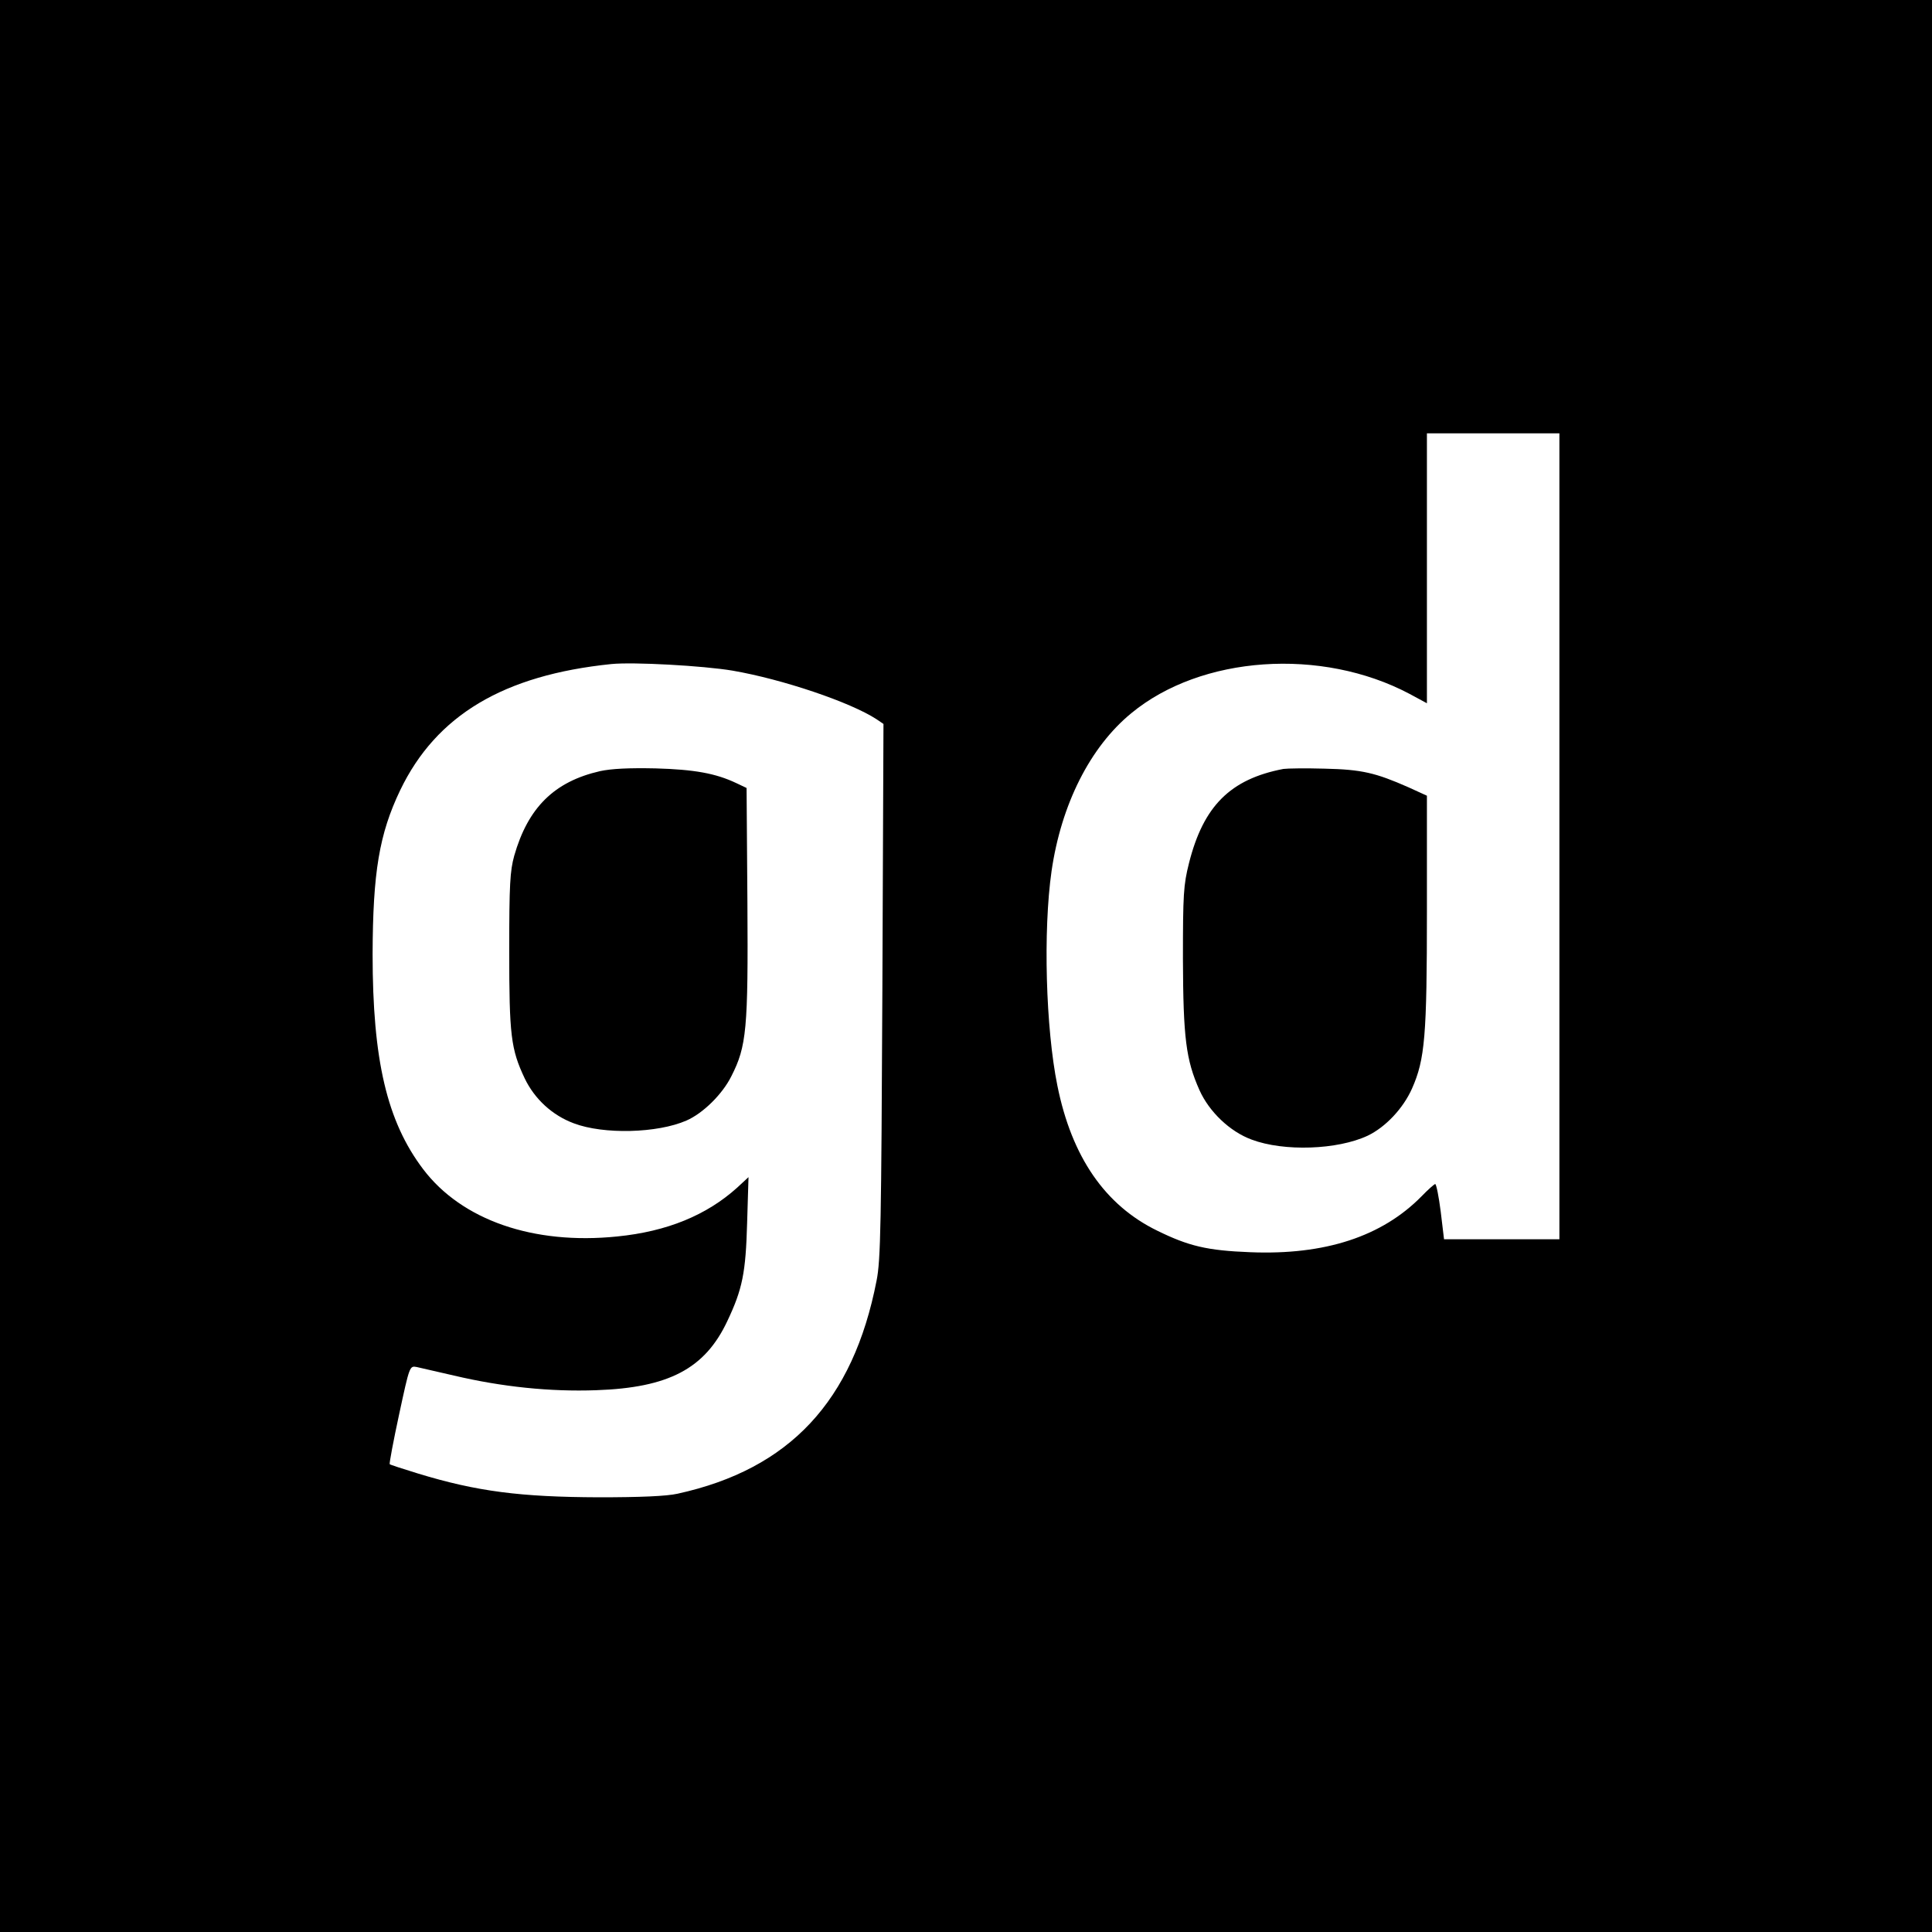 <svg version="1.0" xmlns="http://www.w3.org/2000/svg" width="933.333" height="933.333" viewBox="0 0 700 700">
    <path d="M0 350v350h700V0H0v350zm565-47v146h-41.8l-1.2-10c-.7-5.5-1.6-10-2-10-.3 0-2.6 2-5 4.5-14.3 14.5-34.9 21.3-62 20.2-15.6-.6-22.3-2.2-33.7-7.8-18.9-9.2-31-26.7-36.2-52.6-4.2-20.7-5.2-56-2.1-77.7 3.5-24.1 13.9-44.9 28.9-57.2 25.3-20.9 68.9-23.9 100.8-7l6.3 3.4V157h48v146zm-299.5-60c18 3.1 42.6 11.4 52.1 17.6l2.5 1.7-.4 96.6c-.4 84.6-.6 97.7-2.1 105.1-8.5 43.7-31.5 68.3-72.1 77.2-4 .9-13.5 1.3-28.5 1.3-28.4-.1-44.2-2.1-65.5-8.6-5.5-1.7-10.2-3.2-10.3-3.4-.2-.2 1.3-8.3 3.4-18 3.8-17.6 3.8-17.7 6.4-17.2 1.4.3 7.5 1.7 13.5 3.1 17.4 4.1 34.8 5.9 51.5 5.3 26.3-.9 39.4-7.8 47.5-25 5.5-11.6 6.7-17.5 7.2-35.7l.5-16.5-4.1 3.8c-11.1 10-25.4 15.9-43.5 17.7-30.3 3.1-56.3-5.9-70.3-24.4-13.1-17.3-18.3-39.5-18.3-77.9.1-29.7 2.4-43.5 10-59.4 13.1-27.2 37.5-41.7 76.5-45.7 8-.8 33.3.6 44 2.4z"/>
    <path d="M465 278.6c-19.3 3.7-29 13.5-34.2 34.1-2 8-2.2 11.2-2.2 34.8.1 28.6 1.1 36.5 6 47.5 3.5 7.8 11 15 18.9 17.9 11.7 4.4 31.1 3.7 42-1.4 6.5-3.1 12.9-9.9 16.1-17.1 4.7-10.6 5.4-19.1 5.4-64.4v-41.7l-6.8-3.1c-11.8-5.2-16.8-6.4-30.2-6.7-6.9-.2-13.6-.1-15 .1zM217.4 279.4c-16.6 3.8-26.1 13.2-31.1 30.7-1.5 5.5-1.8 10.3-1.8 34.4 0 30.6.6 35.6 5.6 46.2 3.6 7.5 10 13.4 17.8 16.3 10.8 4.1 30.3 3.6 40.8-1 6-2.6 13.1-9.6 16.3-16.1 5.5-10.8 6.1-17 5.8-62.9l-.3-41.5-3.8-1.8c-7.4-3.5-15.1-4.9-29.2-5.3-9.7-.2-15.9.1-20.1 1z"/>
</svg>
